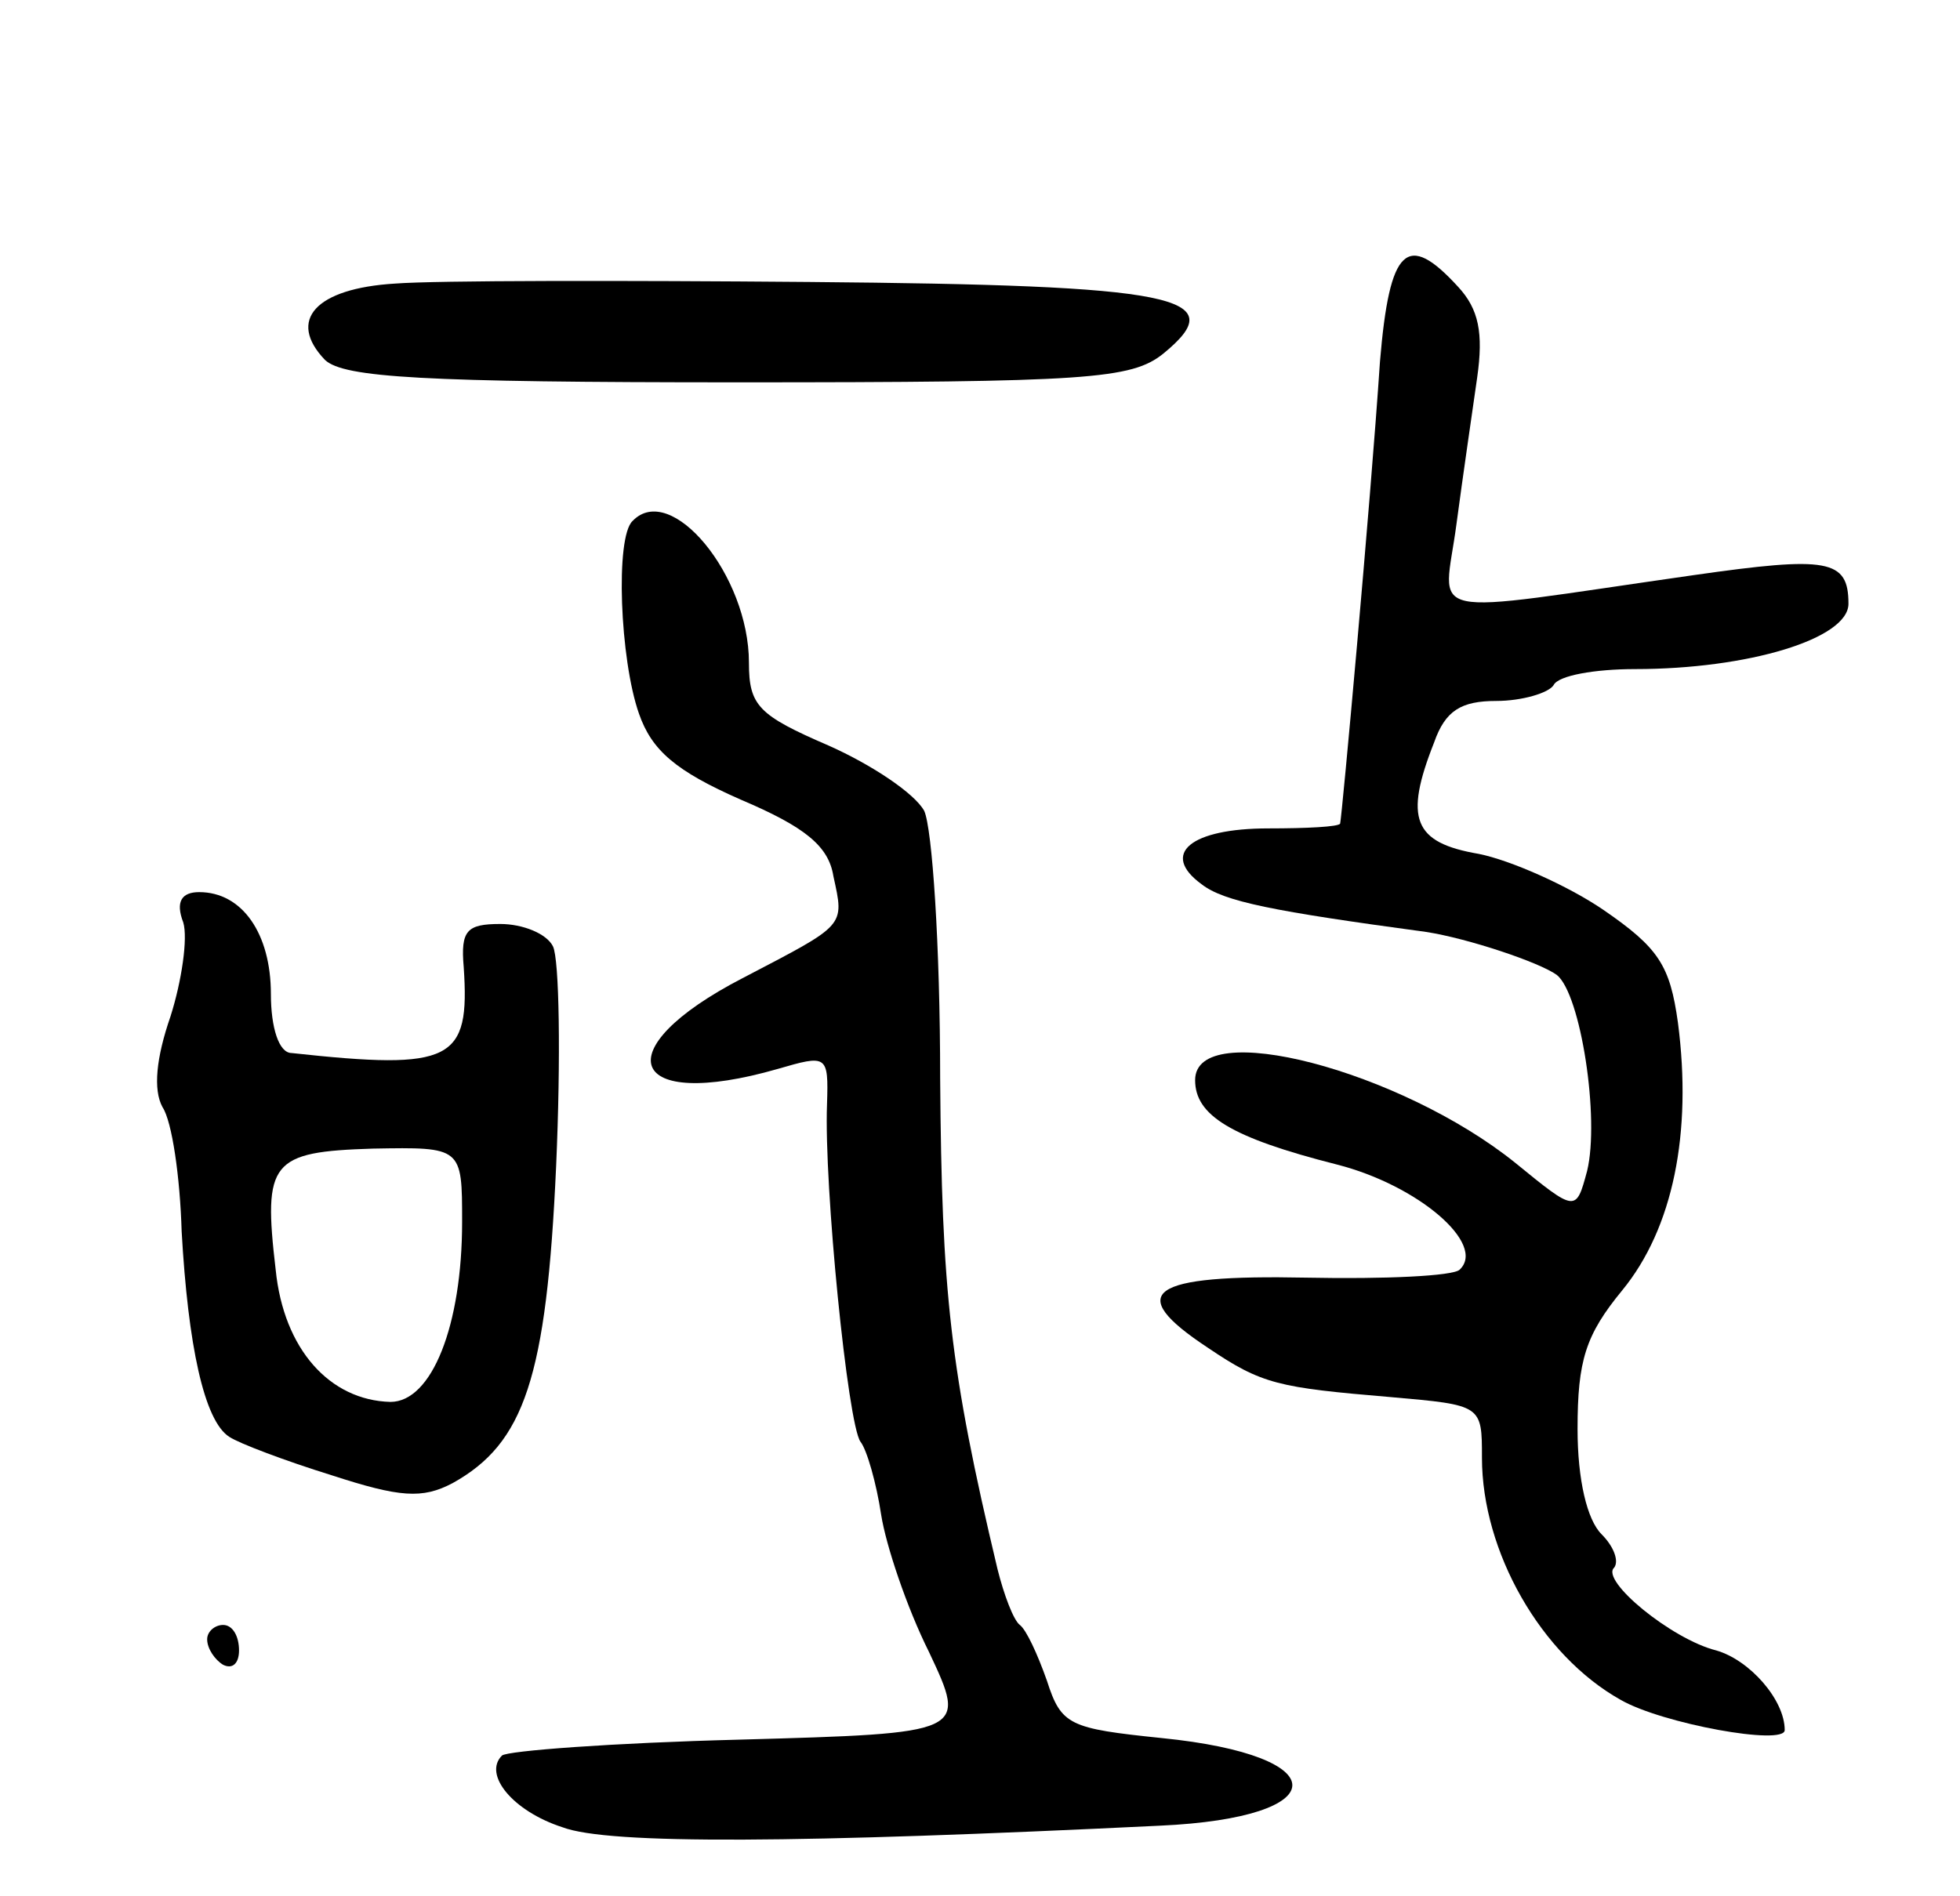 <svg version="1.0" xmlns="http://www.w3.org/2000/svg"
 width="123pt" height="119pt" viewBox="0 0 123 119"
 preserveAspectRatio="xMidYMid meet">
<g transform="translate(0,119) scale(0.1,-0.1)"
fill="#000000" stroke="none">
<path d="M866 963 c-6 -90 -24 -287 -25 -290 -1 -2 -21 -3 -45 -3 -49 0 -68
-16 -42 -35 14 -11 45 -17 141 -30 26 -4 71 -19 82 -27 15 -12 27 -90 19 -123
-7 -26 -7 -26 -45 5 -72 58 -201 92 -201 52 0 -22 22 -36 89 -53 51 -13 94
-50 77 -66 -4 -4 -47 -6 -96 -5 -99 2 -115 -9 -62 -44 34 -23 44 -25 115 -31
57 -5 57 -5 57 -38 0 -59 37 -124 87 -152 26 -15 103 -29 103 -19 0 19 -22 44
-43 50 -28 7 -73 44 -64 52 3 4 0 13 -8 21 -9 9 -15 34 -15 66 0 43 5 59 28
87 32 39 44 99 35 168 -5 36 -12 47 -47 71 -22 15 -58 31 -78 35 -41 7 -47 22
-28 70 7 20 17 26 39 26 16 0 33 5 36 10 3 6 26 10 51 10 71 0 134 19 134 41
0 28 -13 30 -97 18 -175 -25 -157 -29 -149 32 4 30 10 71 13 92 4 28 1 43 -12
57 -32 35 -43 25 -49 -47z"/>
<path d="M248 1012 c-50 -3 -68 -23 -44 -48 12 -11 61 -14 259 -14 220 0 247
2 267 18 44 36 9 43 -222 45 -117 1 -234 1 -260 -1z"/>
<path d="M397 863 c-11 -10 -8 -87 4 -121 8 -23 23 -36 64 -54 40 -17 55 -29
58 -48 7 -32 8 -30 -57 -64 -87 -45 -72 -84 22 -57 31 9 32 9 31 -22 -2 -51
13 -201 21 -212 4 -5 10 -26 13 -46 3 -19 16 -58 30 -86 24 -51 24 -51 -119
-55 -79 -2 -146 -7 -149 -10 -12 -12 7 -35 38 -45 29 -11 149 -10 375 1 110 5
111 44 1 55 -58 6 -63 8 -72 36 -6 17 -13 32 -17 35 -4 3 -10 19 -14 35 -30
126 -35 174 -36 308 0 84 -5 157 -10 168 -6 11 -33 29 -60 41 -44 19 -50 25
-50 52 0 55 -49 114 -73 89z"/>
<path d="M115 611 c3 -10 -1 -37 -8 -59 -9 -26 -11 -46 -5 -57 6 -9 11 -44 12
-78 4 -71 14 -119 30 -129 6 -4 35 -15 64 -24 43 -14 57 -15 76 -5 45 25 59
66 65 199 3 68 2 130 -2 138 -4 8 -19 14 -33 14 -21 0 -25 -4 -23 -27 4 -59
-7 -65 -108 -54 -8 0 -13 16 -13 37 0 38 -18 64 -45 64 -11 0 -15 -6 -10 -19z
m175 -188 c0 -65 -19 -113 -45 -113 -38 1 -67 33 -72 83 -8 68 -3 74 61 76 56
1 56 1 56 -46z"/>
<path d="M130 161 c0 -6 5 -13 10 -16 6 -3 10 1 10 9 0 9 -4 16 -10 16 -5 0
-10 -4 -10 -9z"/>
</g>
</svg>

